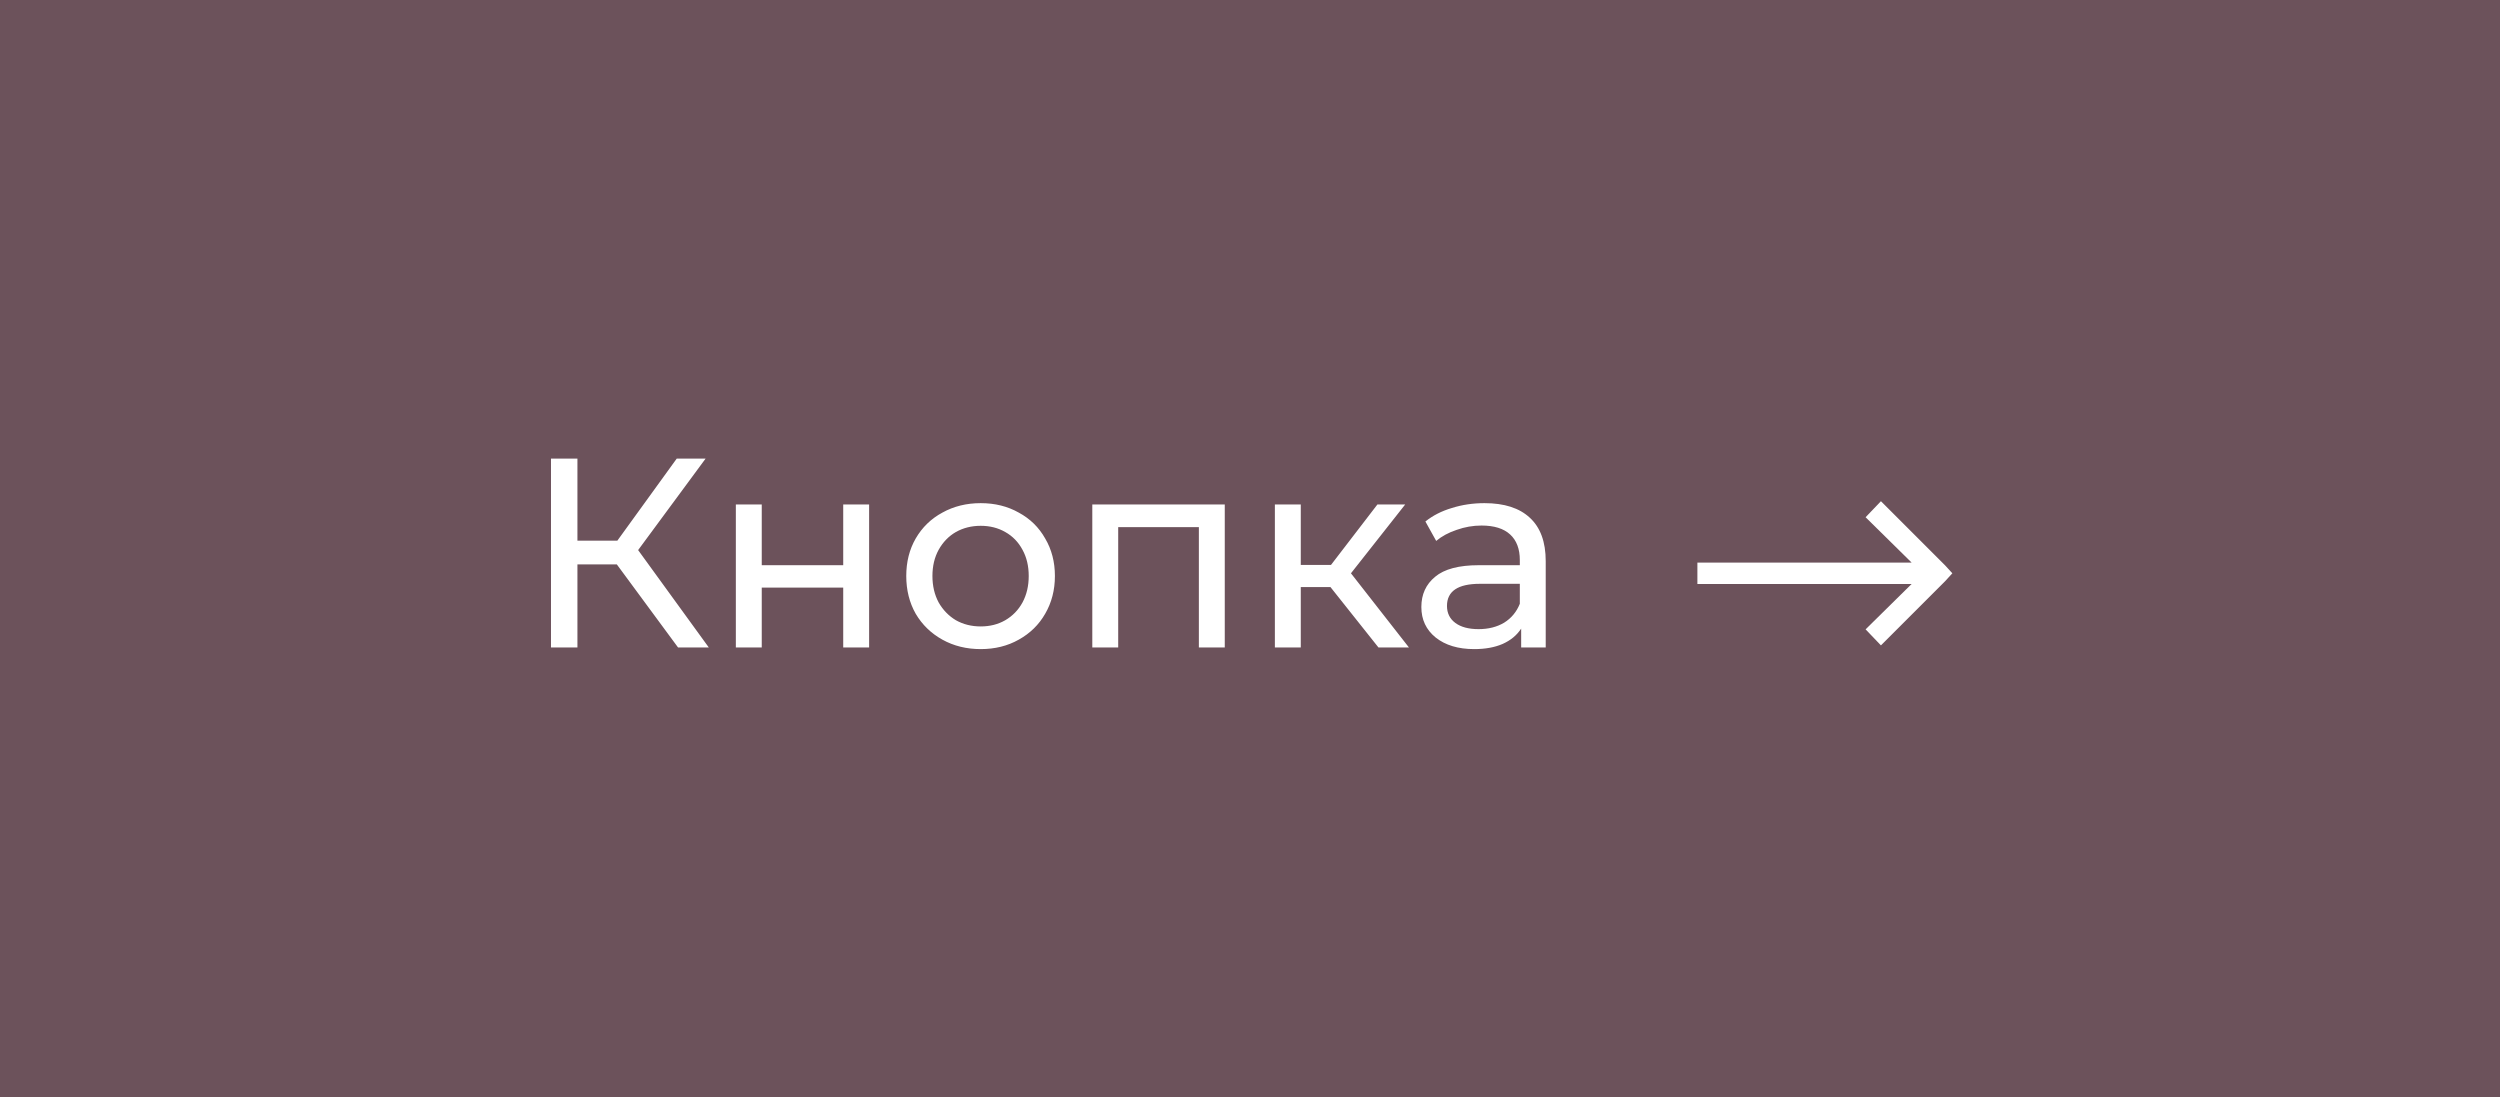 <svg width="139" height="61" viewBox="0 0 139 61" fill="none" xmlns="http://www.w3.org/2000/svg">
<rect width="139" height="61" fill="#6C525B"/>
<path d="M104.58 27.867L108.143 31.43L108.551 31.875L108.143 32.32L104.58 35.883L103.727 34.992L106.287 32.469H94.375V31.281H106.287L103.727 28.758L104.58 27.867Z" fill="white"/>
<path d="M34.295 31.38H32.105V36H30.635V25.5H32.105V30.06H34.325L37.625 25.5H39.23L35.48 30.585L39.41 36H37.7L34.295 31.38ZM40.913 28.05H42.353V31.425H46.883V28.05H48.323V36H46.883V32.67H42.353V36H40.913V28.05ZM54.528 36.09C53.737 36.09 53.028 35.915 52.398 35.565C51.767 35.215 51.273 34.735 50.913 34.125C50.562 33.505 50.388 32.805 50.388 32.025C50.388 31.245 50.562 30.55 50.913 29.94C51.273 29.32 51.767 28.84 52.398 28.5C53.028 28.15 53.737 27.975 54.528 27.975C55.318 27.975 56.023 28.15 56.642 28.5C57.273 28.84 57.763 29.32 58.112 29.94C58.472 30.55 58.653 31.245 58.653 32.025C58.653 32.805 58.472 33.505 58.112 34.125C57.763 34.735 57.273 35.215 56.642 35.565C56.023 35.915 55.318 36.09 54.528 36.09ZM54.528 34.83C55.038 34.83 55.492 34.715 55.892 34.485C56.303 34.245 56.623 33.915 56.852 33.495C57.083 33.065 57.197 32.575 57.197 32.025C57.197 31.475 57.083 30.99 56.852 30.57C56.623 30.14 56.303 29.81 55.892 29.58C55.492 29.35 55.038 29.235 54.528 29.235C54.017 29.235 53.557 29.35 53.148 29.58C52.748 29.81 52.428 30.14 52.188 30.57C51.958 30.99 51.843 31.475 51.843 32.025C51.843 32.575 51.958 33.065 52.188 33.495C52.428 33.915 52.748 34.245 53.148 34.485C53.557 34.715 54.017 34.83 54.528 34.83ZM68.097 28.05V36H66.657V29.31H62.172V36H60.732V28.05H68.097ZM73.973 32.64H72.323V36H70.883V28.05H72.323V31.41H74.003L76.583 28.05H78.128L75.113 31.875L78.338 36H76.643L73.973 32.64ZM82.537 27.975C83.637 27.975 84.477 28.245 85.057 28.785C85.647 29.325 85.942 30.13 85.942 31.2V36H84.577V34.95C84.337 35.32 83.992 35.605 83.542 35.805C83.102 35.995 82.577 36.09 81.967 36.09C81.077 36.09 80.362 35.875 79.822 35.445C79.292 35.015 79.027 34.45 79.027 33.75C79.027 33.05 79.282 32.49 79.792 32.07C80.302 31.64 81.112 31.425 82.222 31.425H84.502V31.14C84.502 30.52 84.322 30.045 83.962 29.715C83.602 29.385 83.072 29.22 82.372 29.22C81.902 29.22 81.442 29.3 80.992 29.46C80.542 29.61 80.162 29.815 79.852 30.075L79.252 28.995C79.662 28.665 80.152 28.415 80.722 28.245C81.292 28.065 81.897 27.975 82.537 27.975ZM82.207 34.98C82.757 34.98 83.232 34.86 83.632 34.62C84.032 34.37 84.322 34.02 84.502 33.57V32.46H82.282C81.062 32.46 80.452 32.87 80.452 33.69C80.452 34.09 80.607 34.405 80.917 34.635C81.227 34.865 81.657 34.98 82.207 34.98Z" fill="white"/>
</svg>
